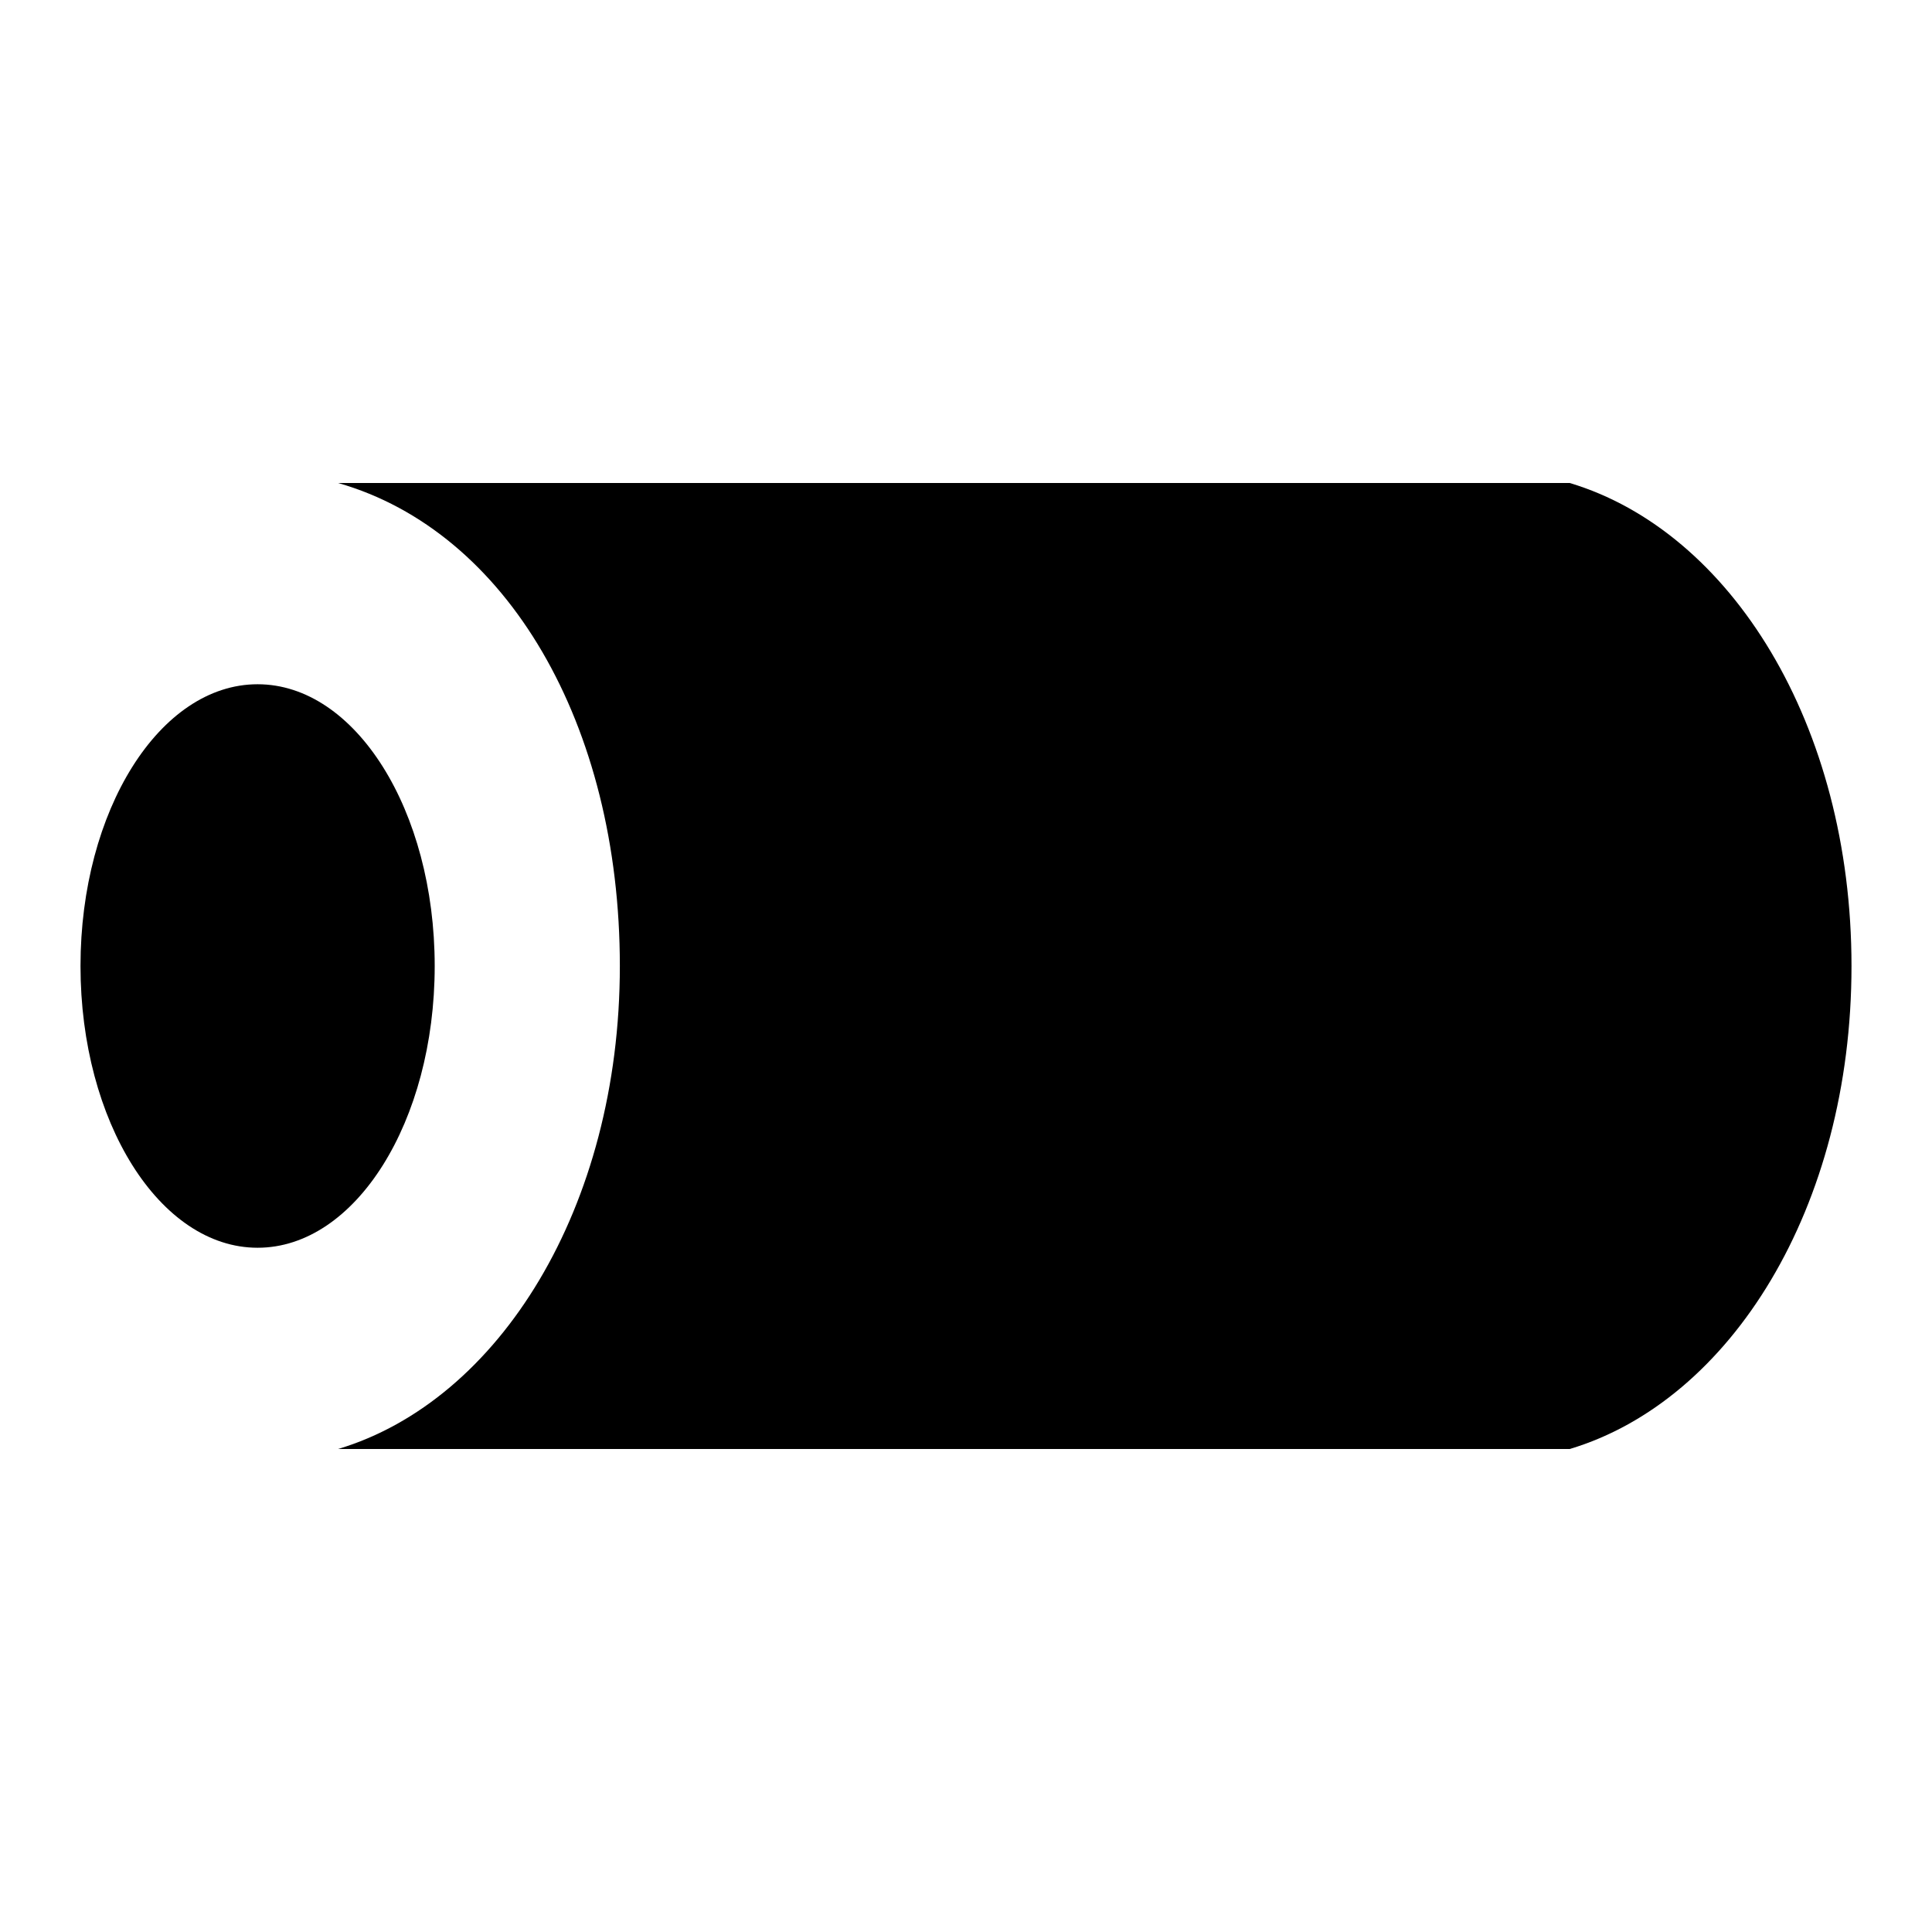 <?xml version="1.0" encoding="utf-8"?>
<!-- Generator: Adobe Illustrator 18.0.0, SVG Export Plug-In . SVG Version: 6.00 Build 0)  -->
<!DOCTYPE svg PUBLIC "-//W3C//DTD SVG 1.1//EN" "http://www.w3.org/Graphics/SVG/1.1/DTD/svg11.dtd">
<svg version="1.1" id="Layer_1" xmlns="http://www.w3.org/2000/svg" xmlns:xlink="http://www.w3.org/1999/xlink" x="0px" y="0px"
	 width="24px" height="24px" viewBox="0 0 24 24" enable-background="new 0 0 24 24" xml:space="preserve">
<g>
	<path d="M23,12c0-3-1.5-5.4-3.5-6H4.2c2.1,0.6,3.5,3,3.5,6s-1.5,5.4-3.5,6h15.3C21.5,17.4,23,15,23,12z"/>
	<ellipse cx="3.2" cy="12" rx="2.2" ry="3.5"/>
</g>
<rect fill="none" width="24" height="24"/>
</svg>
